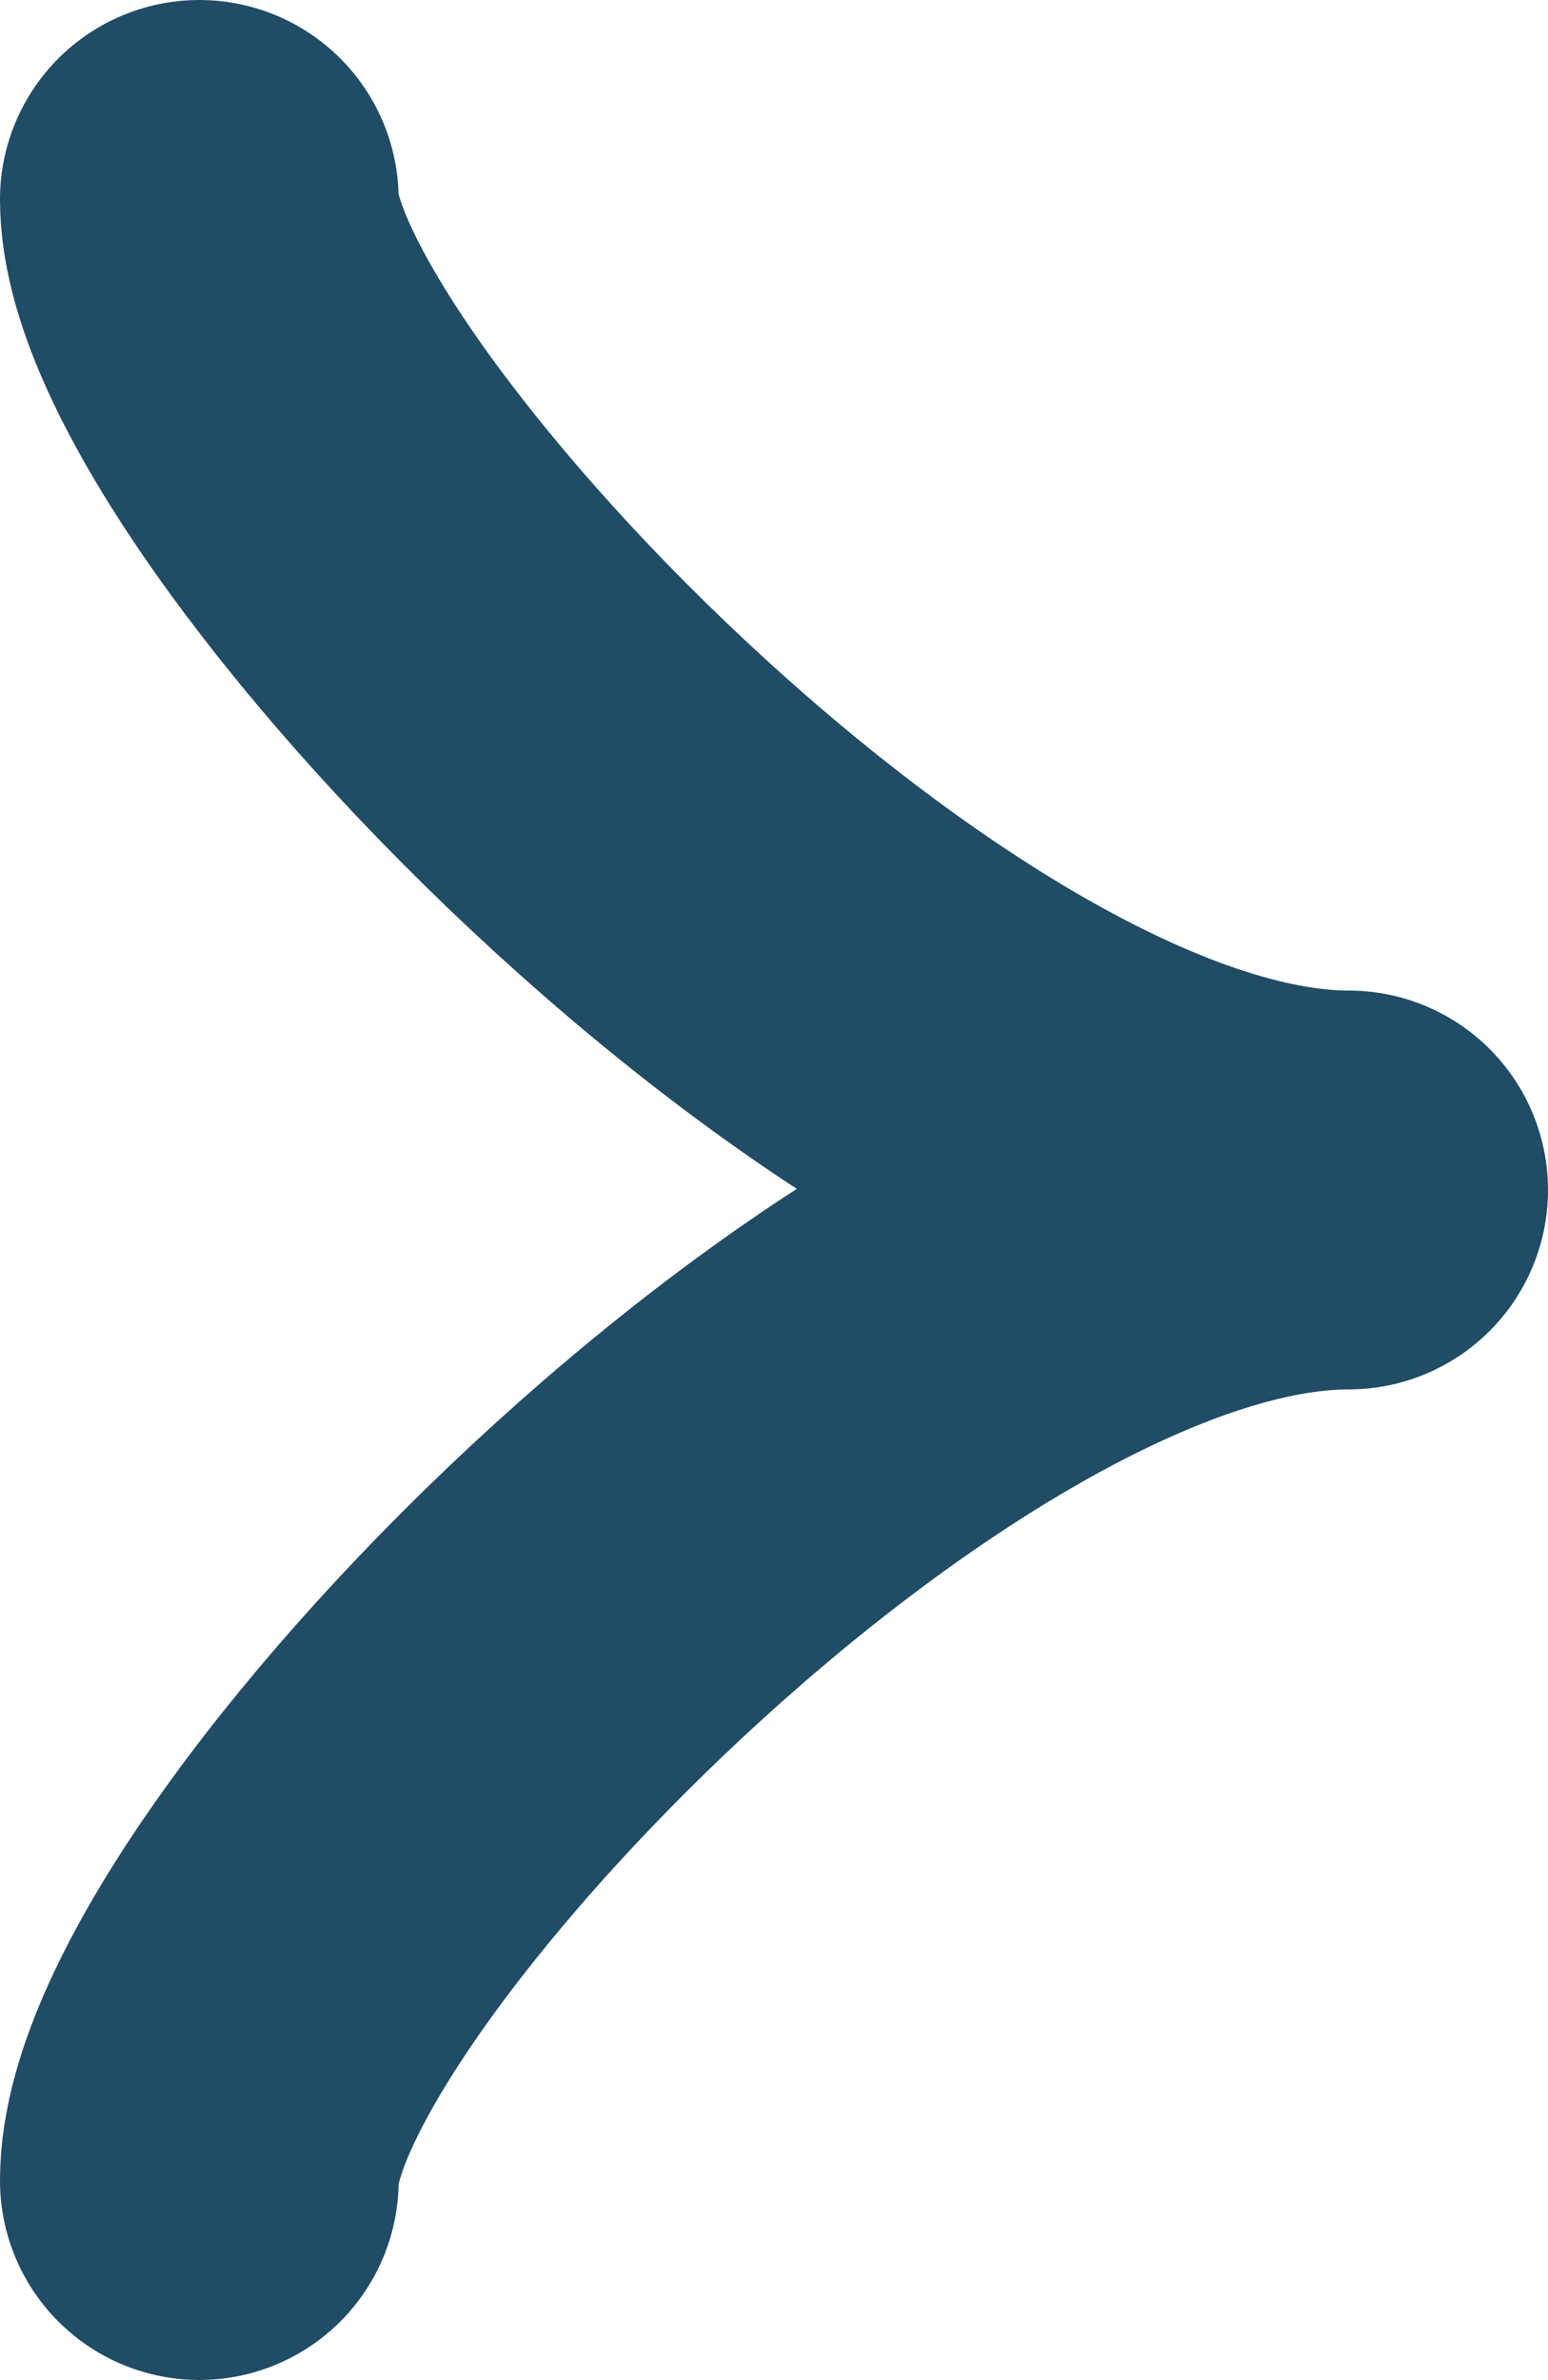 <svg xmlns="http://www.w3.org/2000/svg" width="6.213" height="9.548" viewBox="0 0 6.213 9.548">
  <path id="arrow_" data-name="arrow " d="M4.613,3.974m0,0C2.839,3.974,0,6.931,0,7.948M4.613,3.974C2.839,3.974,0,.97,0,0" transform="translate(0.8 0.8)" fill="none" stroke="#204c65" stroke-linecap="round" stroke-linejoin="round" stroke-width="1.6"/>
</svg>
